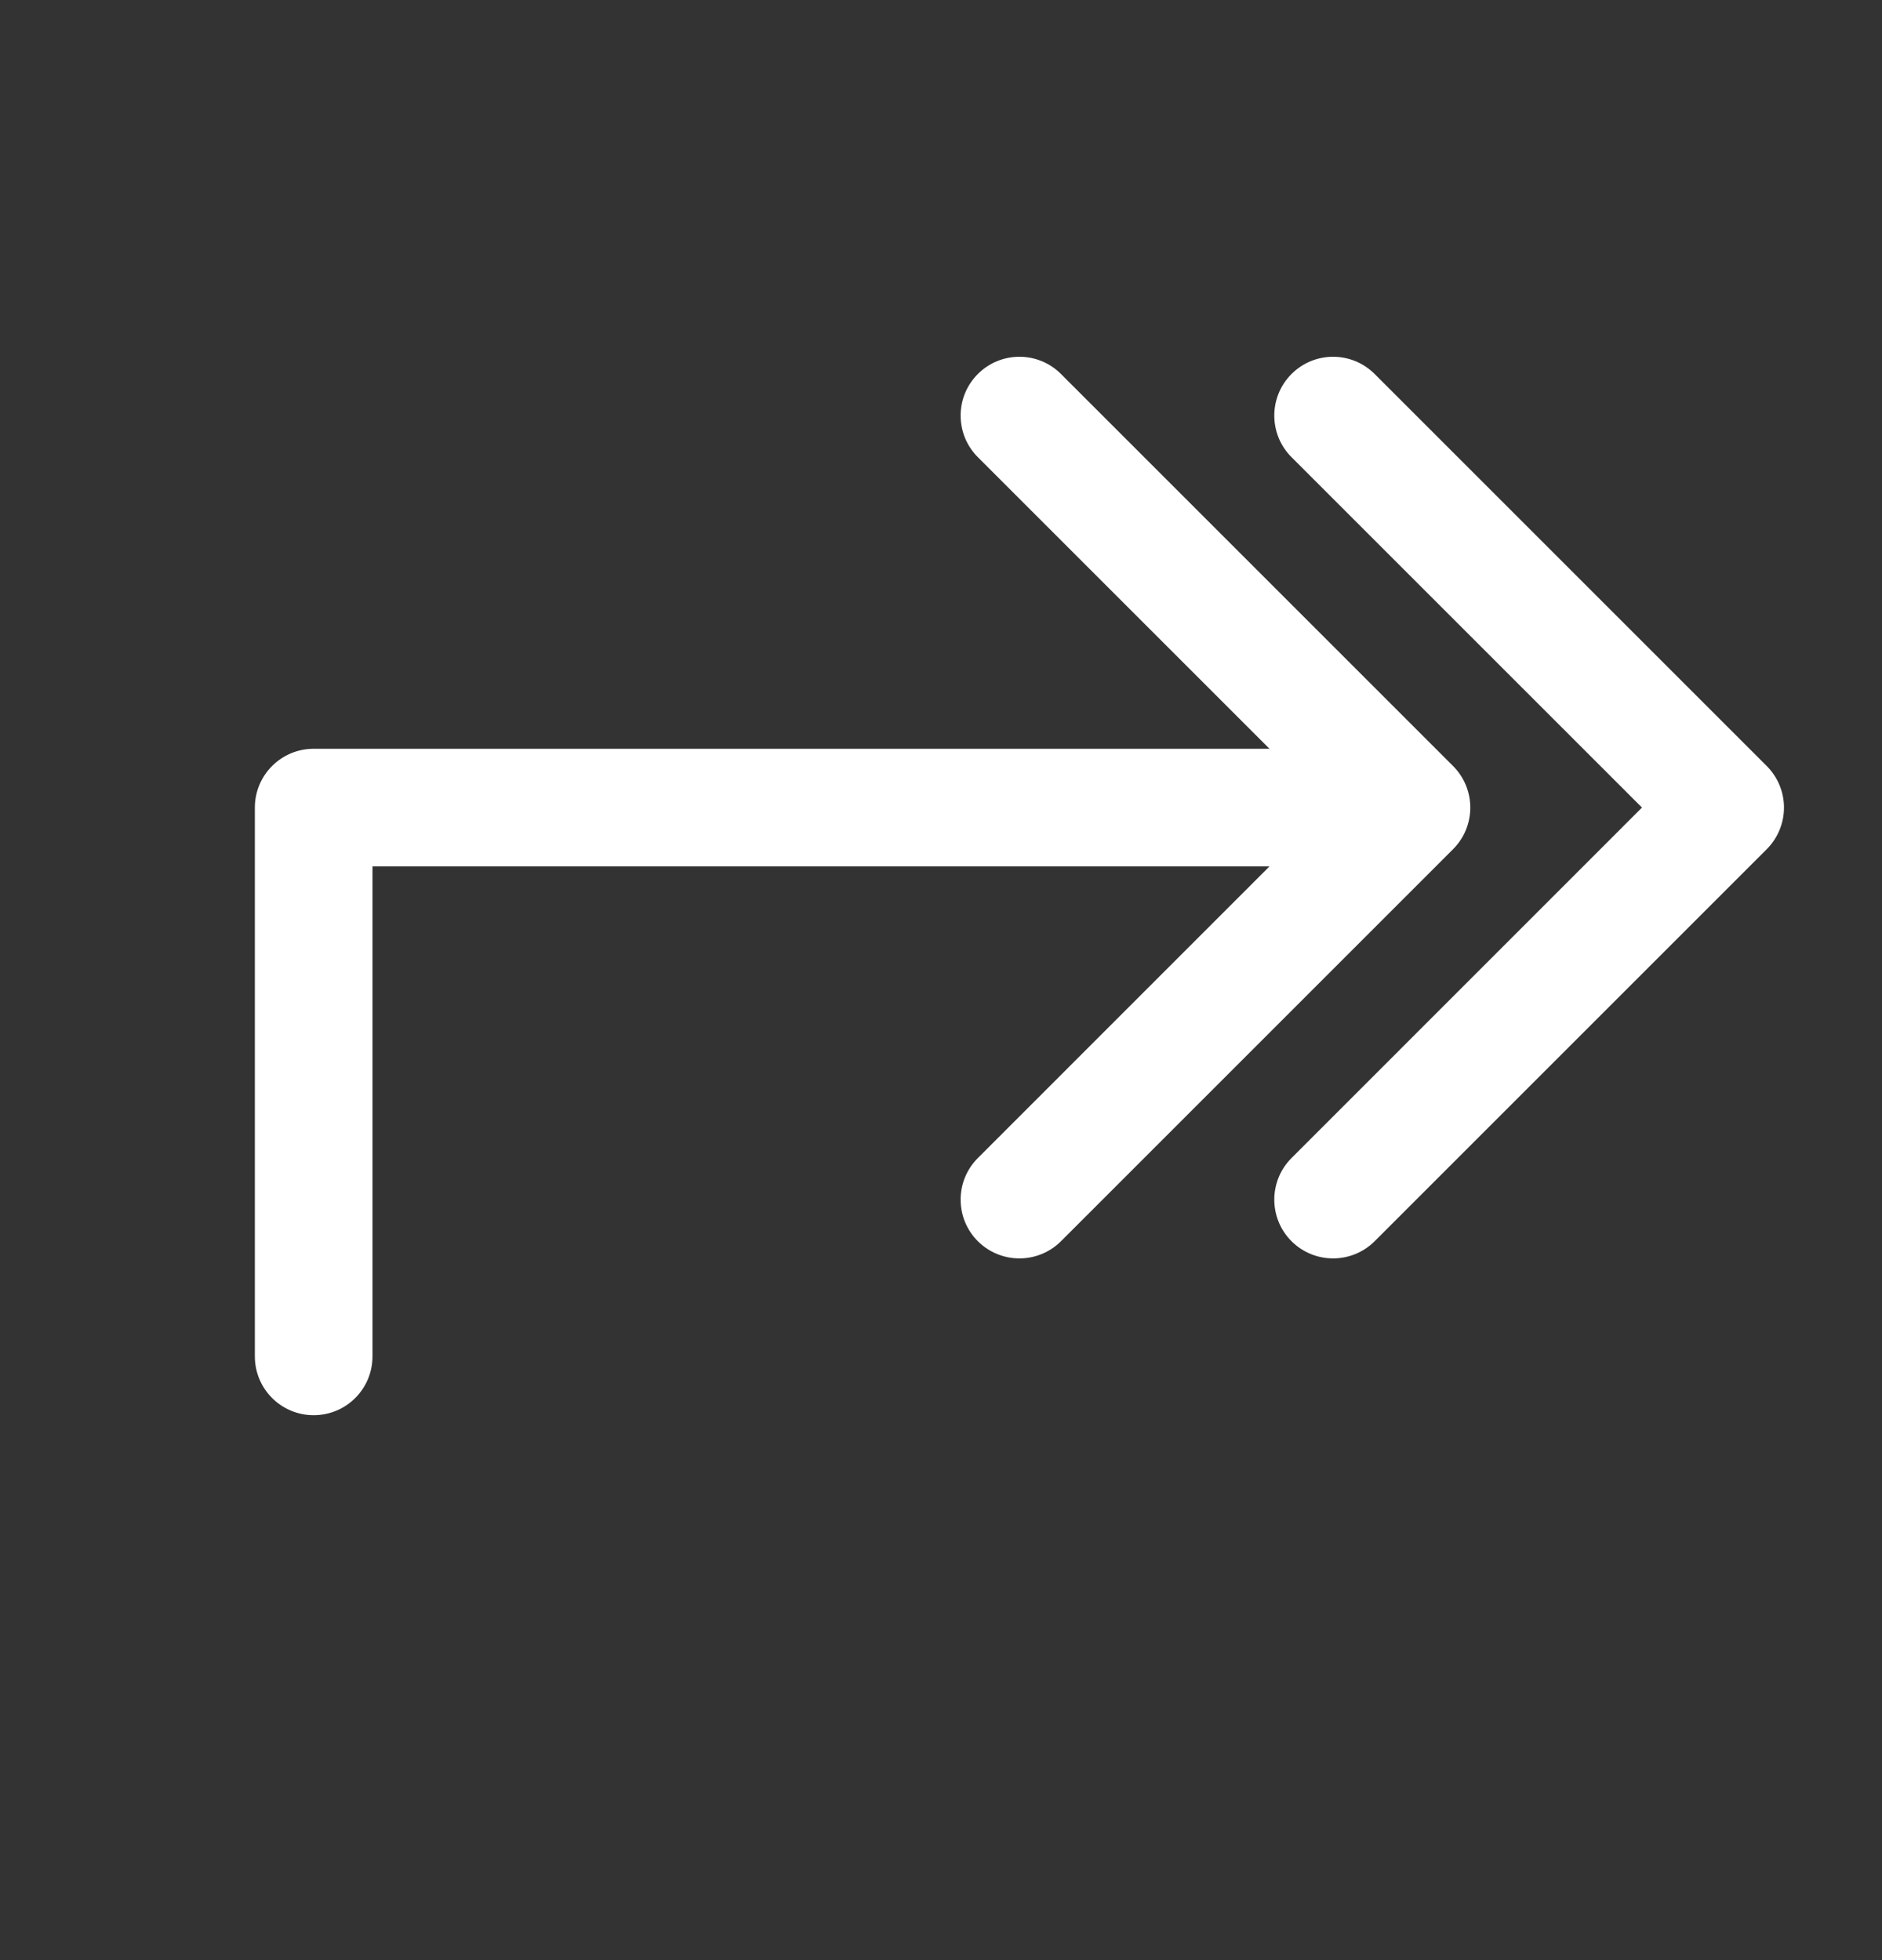 <svg width="24" height="25" viewBox="0 0 24 25" fill="none" xmlns="http://www.w3.org/2000/svg">
<rect x="0" y="0" width="24" height="25" fill="#333333" stroke="none"/>
<path fill-rule="evenodd" clip-rule="evenodd" d="M13.53 4.77C13.237 4.477 12.763 4.477 12.47 4.77C12.177 5.063 12.177 5.538 12.47 5.831L16.189 9.55H4C3.586 9.55 3.25 9.886 3.25 10.3V17.3C3.25 17.715 3.586 18.05 4 18.05C4.414 18.05 4.75 17.715 4.75 17.3V11.05H16.189L12.47 14.77C12.177 15.063 12.177 15.538 12.47 15.831C12.763 16.123 13.237 16.123 13.53 15.831L18.53 10.831C18.823 10.538 18.823 10.063 18.53 9.77L13.53 4.77ZM17.53 4.77C17.237 4.477 16.763 4.477 16.47 4.77C16.177 5.063 16.177 5.538 16.47 5.831L20.939 10.3L16.47 14.77C16.177 15.063 16.177 15.538 16.47 15.831C16.763 16.123 17.237 16.123 17.53 15.831L22.53 10.831C22.671 10.69 22.75 10.499 22.75 10.3C22.75 10.101 22.671 9.911 22.53 9.77L17.53 4.77Z" fill="white"/>
</svg>
